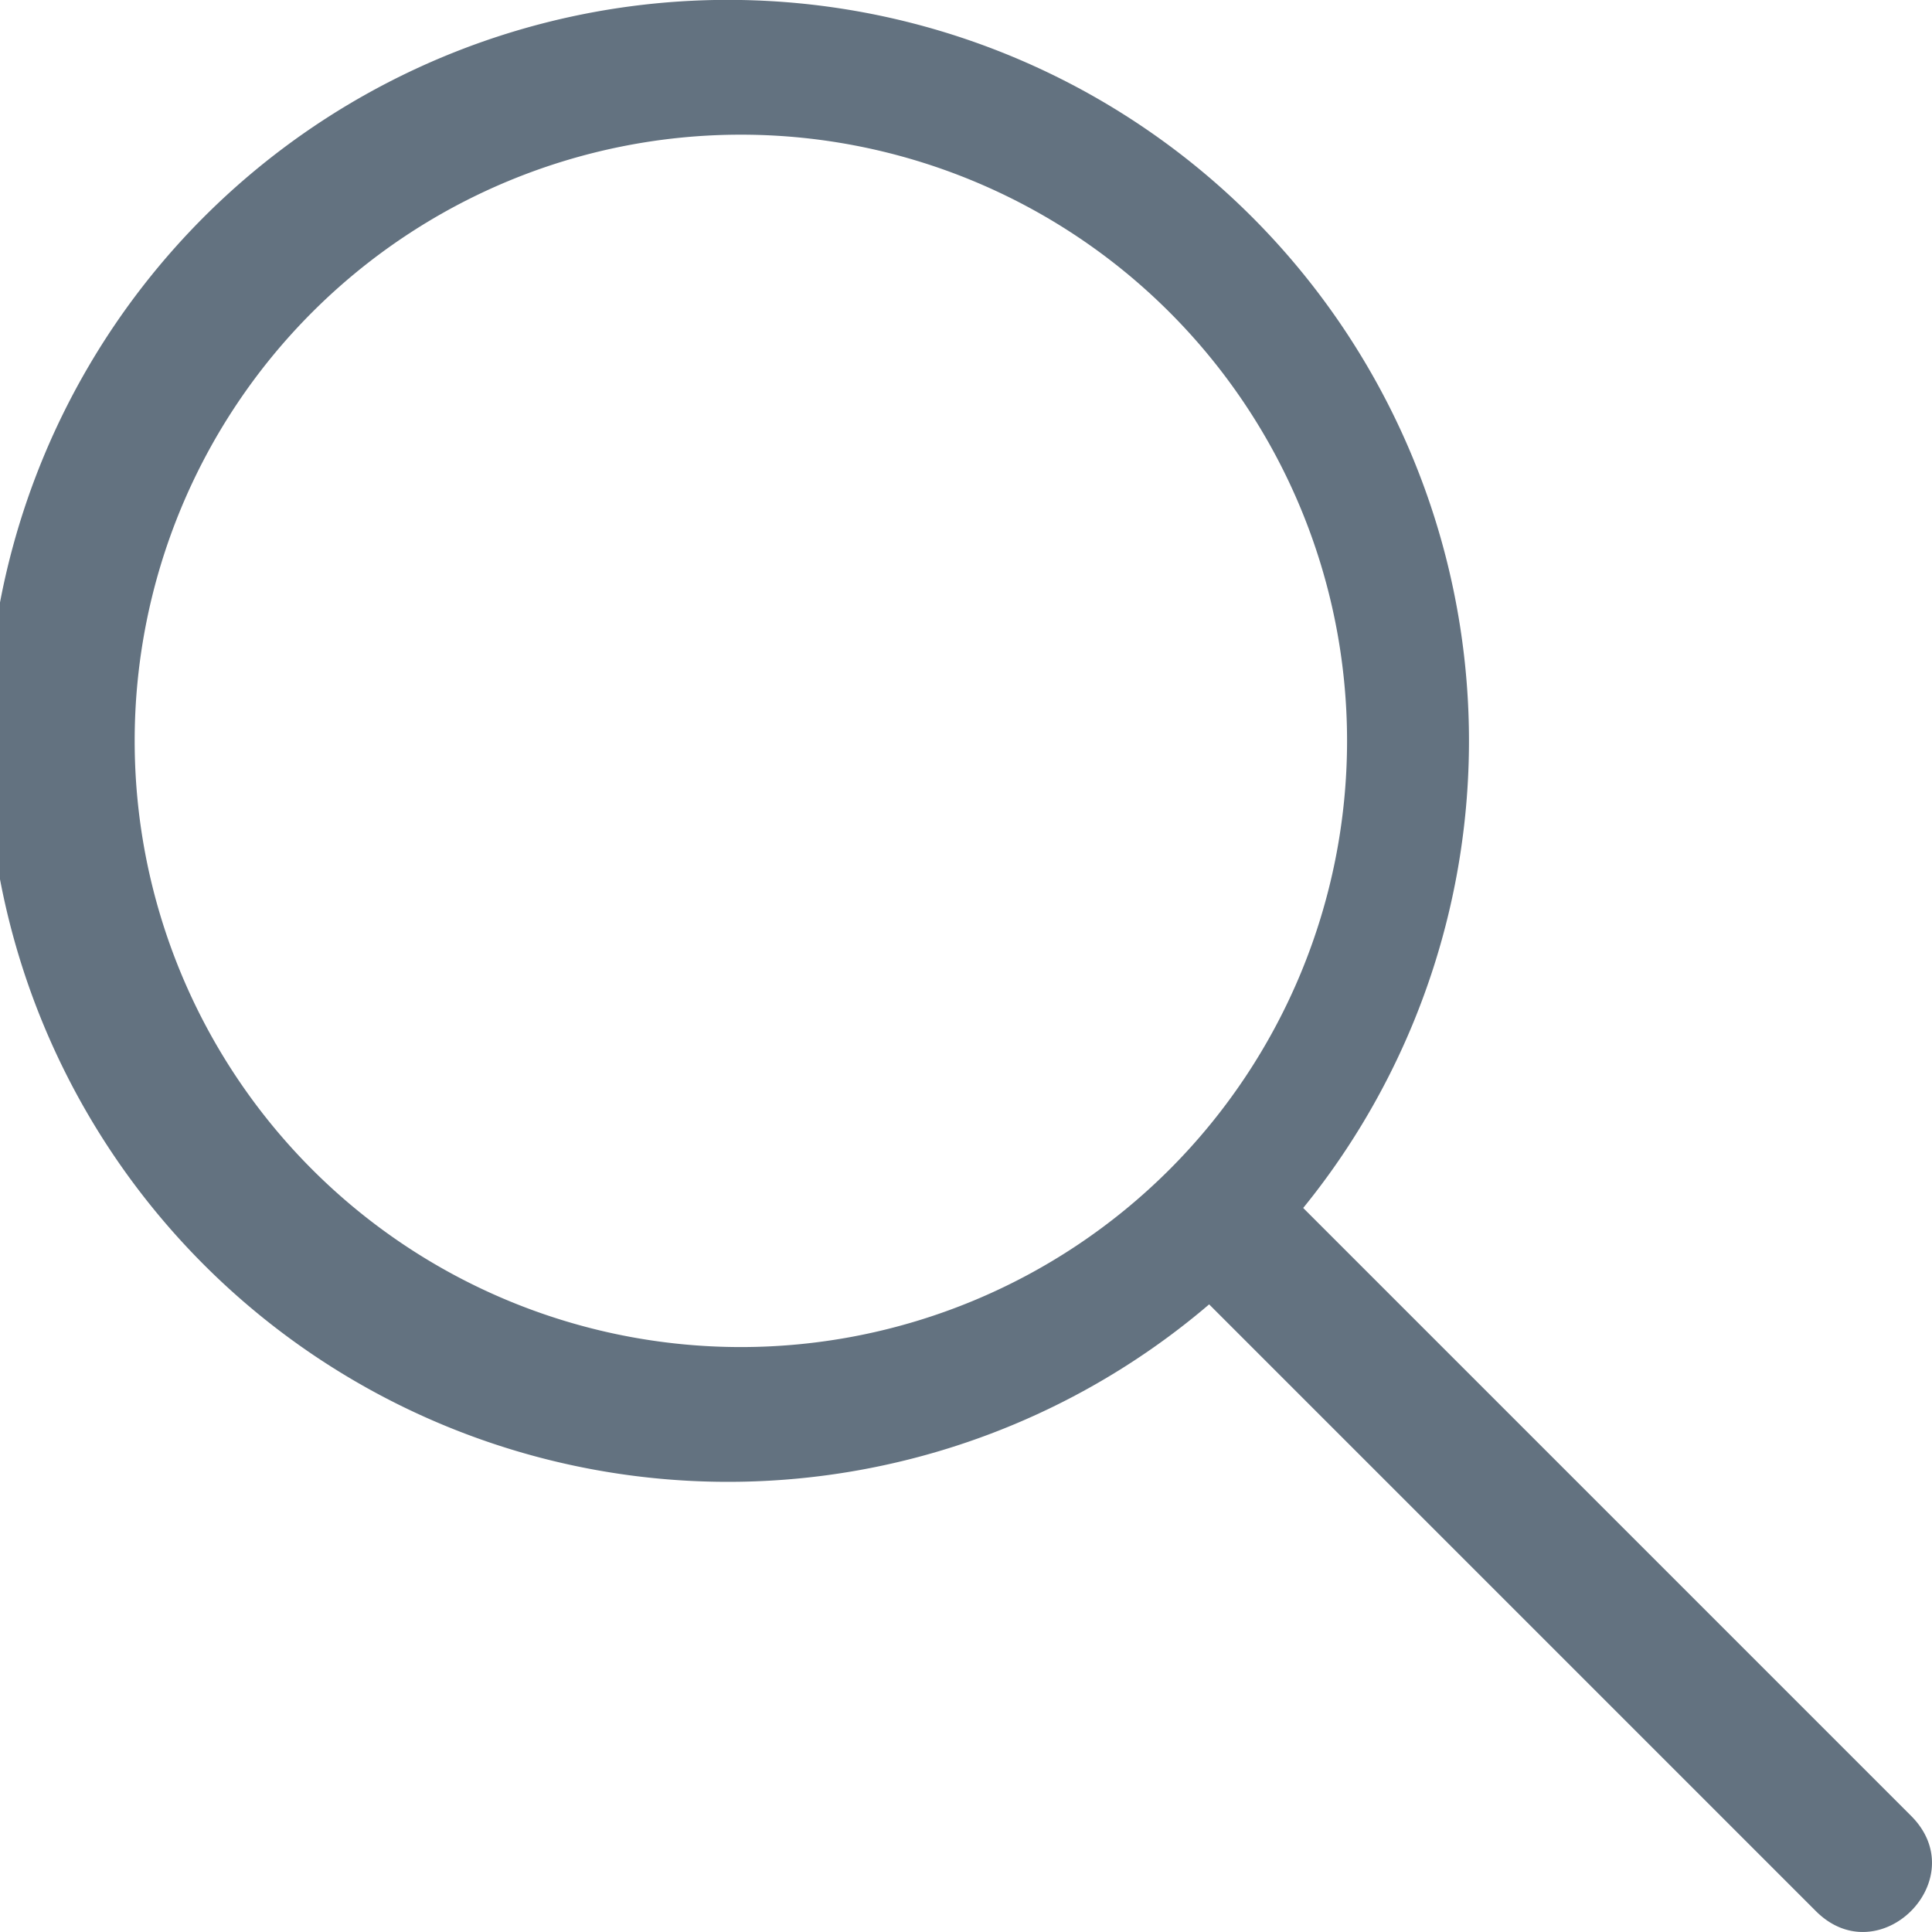 <svg xmlns="http://www.w3.org/2000/svg" width="17" height="17" viewBox="0 0 17 17">
    <path fill="#637280" fill-rule="nonzero" d="M15.978 16.816l-5.433-5.433c-.559-.559.28-1.397.838-.838l5.433 5.433c.558.558-.28 1.396-.838.838zm-9.459-4.963a5.334 5.334 0 1 0 0-10.668 5.334 5.334 0 0 0 0 10.668zm0 1.185A6.52 6.52 0 1 1 6.52 0a6.52 6.52 0 0 1 0 13.038z"/>
</svg>
